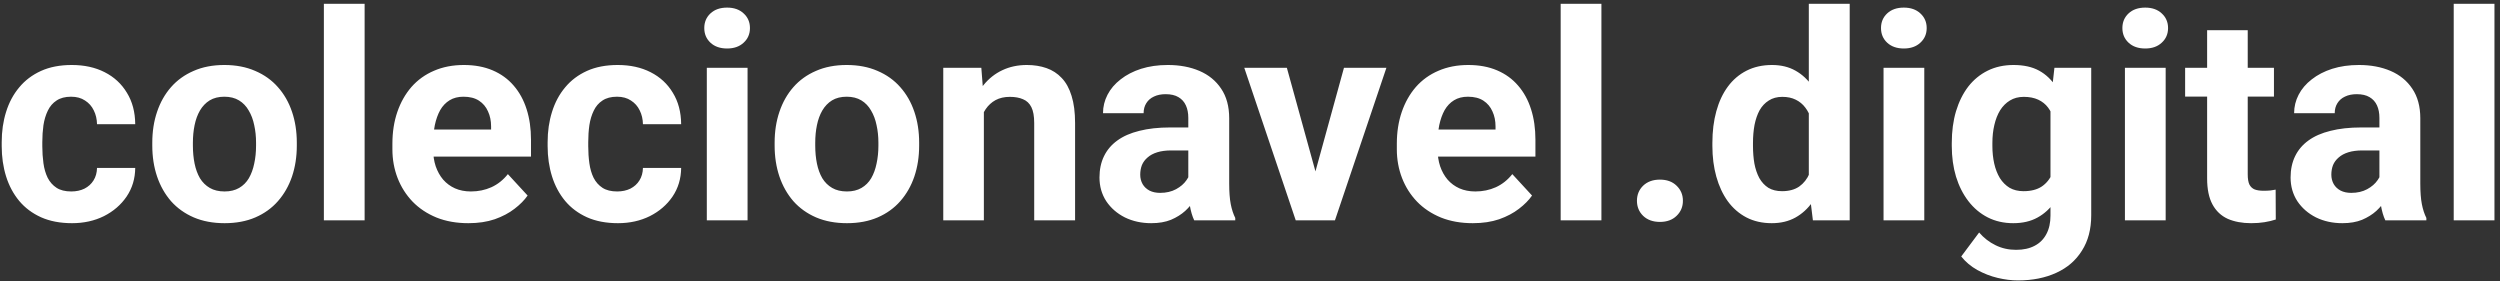 <svg width="329" height="37" viewBox="0 0 329 37" fill="none" xmlns="http://www.w3.org/2000/svg">
<rect x="0" y="0" width="329" height="37" fill="#333333" stroke="none"/>
<path d="M9.372 25.196C10.028 25.196 10.609 25.073 11.116 24.825C11.623 24.565 12.019 24.207 12.304 23.749C12.601 23.279 12.755 22.729 12.768 22.098H17.796C17.784 23.508 17.406 24.763 16.664 25.864C15.922 26.953 14.926 27.812 13.677 28.443C12.427 29.062 11.03 29.371 9.483 29.371C7.925 29.371 6.564 29.111 5.401 28.592C4.251 28.072 3.292 27.355 2.525 26.439C1.758 25.512 1.183 24.436 0.8 23.211C0.416 21.974 0.225 20.65 0.225 19.24V18.702C0.225 17.28 0.416 15.956 0.8 14.731C1.183 13.495 1.758 12.418 2.525 11.503C3.292 10.575 4.251 9.852 5.401 9.332C6.552 8.812 7.9 8.553 9.446 8.553C11.091 8.553 12.533 8.868 13.77 9.499C15.019 10.13 15.996 11.033 16.701 12.208C17.419 13.371 17.784 14.75 17.796 16.346H12.768C12.755 15.678 12.613 15.072 12.341 14.527C12.081 13.983 11.698 13.55 11.19 13.229C10.696 12.895 10.083 12.727 9.354 12.727C8.574 12.727 7.937 12.895 7.442 13.229C6.948 13.55 6.564 13.995 6.292 14.565C6.02 15.121 5.828 15.758 5.717 16.476C5.618 17.181 5.568 17.923 5.568 18.702V19.24C5.568 20.02 5.618 20.768 5.717 21.485C5.816 22.203 6.001 22.84 6.273 23.396C6.558 23.953 6.948 24.392 7.442 24.714C7.937 25.035 8.58 25.196 9.372 25.196ZM20.041 19.166V18.776C20.041 17.304 20.251 15.95 20.672 14.713C21.092 13.463 21.705 12.381 22.509 11.466C23.313 10.55 24.302 9.839 25.477 9.332C26.653 8.812 28.001 8.553 29.523 8.553C31.044 8.553 32.398 8.812 33.586 9.332C34.773 9.839 35.769 10.55 36.573 11.466C37.39 12.381 38.008 13.463 38.429 14.713C38.849 15.95 39.06 17.304 39.06 18.776V19.166C39.06 20.626 38.849 21.98 38.429 23.23C38.008 24.466 37.39 25.549 36.573 26.477C35.769 27.392 34.78 28.103 33.605 28.61C32.429 29.117 31.081 29.371 29.56 29.371C28.038 29.371 26.684 29.117 25.496 28.61C24.321 28.103 23.325 27.392 22.509 26.477C21.705 25.549 21.092 24.466 20.672 23.23C20.251 21.98 20.041 20.626 20.041 19.166ZM25.385 18.776V19.166C25.385 20.007 25.459 20.793 25.607 21.523C25.756 22.252 25.991 22.895 26.312 23.452C26.646 23.996 27.079 24.423 27.611 24.732C28.143 25.042 28.793 25.196 29.56 25.196C30.302 25.196 30.939 25.042 31.471 24.732C32.003 24.423 32.429 23.996 32.751 23.452C33.073 22.895 33.308 22.252 33.456 21.523C33.617 20.793 33.697 20.007 33.697 19.166V18.776C33.697 17.96 33.617 17.193 33.456 16.476C33.308 15.746 33.066 15.102 32.732 14.546C32.411 13.977 31.984 13.532 31.452 13.21C30.92 12.888 30.277 12.727 29.523 12.727C28.768 12.727 28.125 12.888 27.593 13.21C27.073 13.532 26.646 13.977 26.312 14.546C25.991 15.102 25.756 15.746 25.607 16.476C25.459 17.193 25.385 17.96 25.385 18.776ZM47.984 0.5V29H42.622V0.5H47.984ZM61.641 29.371C60.082 29.371 58.684 29.124 57.447 28.629C56.21 28.122 55.159 27.423 54.293 26.532C53.44 25.642 52.784 24.609 52.326 23.434C51.868 22.246 51.64 20.984 51.64 19.648V18.906C51.64 17.385 51.856 15.993 52.289 14.731C52.722 13.47 53.34 12.375 54.145 11.447C54.961 10.52 55.95 9.808 57.113 9.313C58.276 8.806 59.587 8.553 61.047 8.553C62.469 8.553 63.731 8.788 64.832 9.258C65.933 9.728 66.855 10.396 67.597 11.262C68.351 12.128 68.92 13.167 69.304 14.379C69.687 15.579 69.879 16.915 69.879 18.387V20.613H53.922V17.051H64.628V16.643C64.628 15.9 64.492 15.239 64.22 14.657C63.96 14.063 63.564 13.593 63.032 13.247C62.5 12.901 61.82 12.727 60.991 12.727C60.286 12.727 59.68 12.882 59.173 13.191C58.666 13.501 58.251 13.934 57.93 14.49C57.62 15.047 57.385 15.703 57.225 16.457C57.076 17.199 57.002 18.016 57.002 18.906V19.648C57.002 20.453 57.113 21.195 57.336 21.875C57.571 22.555 57.899 23.143 58.319 23.638C58.752 24.133 59.272 24.516 59.878 24.788C60.496 25.06 61.195 25.196 61.975 25.196C62.94 25.196 63.836 25.011 64.665 24.64C65.506 24.256 66.23 23.681 66.836 22.914L69.434 25.734C69.013 26.34 68.438 26.922 67.708 27.479C66.991 28.035 66.125 28.493 65.11 28.852C64.096 29.198 62.94 29.371 61.641 29.371ZM81.216 25.196C81.871 25.196 82.453 25.073 82.96 24.825C83.467 24.565 83.863 24.207 84.147 23.749C84.444 23.279 84.599 22.729 84.611 22.098H89.64C89.627 23.508 89.25 24.763 88.508 25.864C87.766 26.953 86.77 27.812 85.52 28.443C84.271 29.062 82.873 29.371 81.327 29.371C79.769 29.371 78.408 29.111 77.245 28.592C76.095 28.072 75.136 27.355 74.369 26.439C73.602 25.512 73.027 24.436 72.644 23.211C72.26 21.974 72.068 20.65 72.068 19.24V18.702C72.068 17.28 72.26 15.956 72.644 14.731C73.027 13.495 73.602 12.418 74.369 11.503C75.136 10.575 76.095 9.852 77.245 9.332C78.395 8.812 79.744 8.553 81.29 8.553C82.935 8.553 84.376 8.868 85.613 9.499C86.863 10.13 87.84 11.033 88.545 12.208C89.262 13.371 89.627 14.75 89.64 16.346H84.611C84.599 15.678 84.457 15.072 84.185 14.527C83.925 13.983 83.541 13.55 83.034 13.229C82.539 12.895 81.927 12.727 81.197 12.727C80.418 12.727 79.781 12.895 79.286 13.229C78.791 13.55 78.408 13.995 78.136 14.565C77.864 15.121 77.672 15.758 77.561 16.476C77.462 17.181 77.412 17.923 77.412 18.702V19.24C77.412 20.02 77.462 20.768 77.561 21.485C77.659 22.203 77.845 22.84 78.117 23.396C78.402 23.953 78.791 24.392 79.286 24.714C79.781 25.035 80.424 25.196 81.216 25.196ZM98.379 8.924V29H93.017V8.924H98.379ZM92.683 3.691C92.683 2.912 92.955 2.269 93.499 1.762C94.043 1.255 94.773 1.001 95.689 1.001C96.591 1.001 97.315 1.255 97.859 1.762C98.416 2.269 98.694 2.912 98.694 3.691C98.694 4.471 98.416 5.114 97.859 5.621C97.315 6.128 96.591 6.382 95.689 6.382C94.773 6.382 94.043 6.128 93.499 5.621C92.955 5.114 92.683 4.471 92.683 3.691ZM101.941 19.166V18.776C101.941 17.304 102.152 15.95 102.572 14.713C102.993 13.463 103.605 12.381 104.409 11.466C105.213 10.55 106.203 9.839 107.378 9.332C108.553 8.812 109.901 8.553 111.423 8.553C112.944 8.553 114.299 8.812 115.486 9.332C116.674 9.839 117.67 10.55 118.474 11.466C119.29 12.381 119.909 13.463 120.329 14.713C120.75 15.95 120.96 17.304 120.96 18.776V19.166C120.96 20.626 120.75 21.98 120.329 23.23C119.909 24.466 119.29 25.549 118.474 26.477C117.67 27.392 116.68 28.103 115.505 28.61C114.33 29.117 112.981 29.371 111.46 29.371C109.938 29.371 108.584 29.117 107.396 28.61C106.221 28.103 105.226 27.392 104.409 26.477C103.605 25.549 102.993 24.466 102.572 23.23C102.152 21.98 101.941 20.626 101.941 19.166ZM107.285 18.776V19.166C107.285 20.007 107.359 20.793 107.508 21.523C107.656 22.252 107.891 22.895 108.213 23.452C108.547 23.996 108.98 24.423 109.512 24.732C110.044 25.042 110.693 25.196 111.46 25.196C112.202 25.196 112.839 25.042 113.371 24.732C113.903 24.423 114.33 23.996 114.651 23.452C114.973 22.895 115.208 22.252 115.356 21.523C115.517 20.793 115.598 20.007 115.598 19.166V18.776C115.598 17.96 115.517 17.193 115.356 16.476C115.208 15.746 114.967 15.102 114.633 14.546C114.311 13.977 113.884 13.532 113.353 13.21C112.821 12.888 112.177 12.727 111.423 12.727C110.668 12.727 110.025 12.888 109.493 13.21C108.974 13.532 108.547 13.977 108.213 14.546C107.891 15.102 107.656 15.746 107.508 16.476C107.359 17.193 107.285 17.96 107.285 18.776ZM129.477 13.21V29H124.133V8.924H129.143L129.477 13.21ZM128.697 18.257H127.25C127.25 16.773 127.442 15.437 127.825 14.249C128.209 13.049 128.747 12.029 129.439 11.188C130.132 10.334 130.955 9.685 131.907 9.239C132.872 8.782 133.948 8.553 135.136 8.553C136.076 8.553 136.936 8.689 137.715 8.961C138.494 9.233 139.162 9.666 139.719 10.26C140.288 10.854 140.721 11.639 141.018 12.616C141.327 13.593 141.481 14.787 141.481 16.197V29H136.101V16.179C136.101 15.288 135.977 14.595 135.729 14.101C135.482 13.606 135.117 13.259 134.635 13.062C134.165 12.851 133.583 12.746 132.891 12.746C132.173 12.746 131.549 12.888 131.017 13.173C130.497 13.457 130.064 13.853 129.718 14.36C129.384 14.855 129.13 15.437 128.957 16.105C128.784 16.773 128.697 17.49 128.697 18.257ZM156.381 24.473V15.529C156.381 14.886 156.276 14.336 156.065 13.878C155.855 13.408 155.527 13.043 155.082 12.783C154.649 12.523 154.086 12.394 153.394 12.394C152.8 12.394 152.286 12.499 151.854 12.709C151.421 12.907 151.087 13.198 150.852 13.581C150.617 13.952 150.499 14.391 150.499 14.898H145.155C145.155 14.045 145.353 13.235 145.749 12.468C146.145 11.701 146.72 11.027 147.475 10.445C148.229 9.852 149.126 9.388 150.165 9.054C151.216 8.72 152.392 8.553 153.69 8.553C155.249 8.553 156.634 8.812 157.847 9.332C159.059 9.852 160.011 10.631 160.704 11.67C161.409 12.709 161.762 14.008 161.762 15.566V24.157C161.762 25.258 161.83 26.161 161.966 26.866C162.102 27.559 162.3 28.165 162.56 28.685V29H157.16C156.9 28.456 156.702 27.775 156.566 26.959C156.443 26.13 156.381 25.301 156.381 24.473ZM157.086 16.773L157.123 19.797H154.136C153.431 19.797 152.818 19.877 152.299 20.038C151.779 20.199 151.353 20.428 151.019 20.725C150.685 21.009 150.437 21.343 150.276 21.727C150.128 22.11 150.054 22.531 150.054 22.988C150.054 23.446 150.159 23.86 150.369 24.231C150.579 24.59 150.882 24.875 151.278 25.085C151.674 25.283 152.138 25.382 152.67 25.382C153.474 25.382 154.173 25.221 154.767 24.899C155.36 24.578 155.818 24.182 156.14 23.712C156.474 23.242 156.647 22.797 156.659 22.376L158.069 24.64C157.871 25.147 157.599 25.672 157.253 26.217C156.919 26.761 156.492 27.274 155.973 27.757C155.453 28.227 154.828 28.616 154.099 28.926C153.369 29.223 152.503 29.371 151.501 29.371C150.227 29.371 149.07 29.117 148.031 28.61C147.005 28.091 146.188 27.38 145.582 26.477C144.988 25.561 144.691 24.522 144.691 23.359C144.691 22.308 144.889 21.374 145.285 20.558C145.681 19.741 146.262 19.055 147.029 18.498C147.809 17.929 148.78 17.502 149.942 17.218C151.105 16.921 152.453 16.773 153.987 16.773H157.086ZM172.412 25.104L176.865 8.924H182.45L175.678 29H172.301L172.412 25.104ZM169.351 8.924L173.822 25.122L173.915 29H170.52L163.747 8.924H169.351ZM193.824 29.371C192.266 29.371 190.868 29.124 189.631 28.629C188.394 28.122 187.342 27.423 186.477 26.532C185.623 25.642 184.967 24.609 184.51 23.434C184.052 22.246 183.823 20.984 183.823 19.648V18.906C183.823 17.385 184.04 15.993 184.473 14.731C184.906 13.47 185.524 12.375 186.328 11.447C187.145 10.52 188.134 9.808 189.297 9.313C190.46 8.806 191.771 8.553 193.23 8.553C194.653 8.553 195.915 8.788 197.016 9.258C198.117 9.728 199.038 10.396 199.78 11.262C200.535 12.128 201.104 13.167 201.487 14.379C201.871 15.579 202.062 16.915 202.062 18.387V20.613H186.105V17.051H196.812V16.643C196.812 15.9 196.675 15.239 196.403 14.657C196.144 14.063 195.748 13.593 195.216 13.247C194.684 12.901 194.004 12.727 193.175 12.727C192.47 12.727 191.864 12.882 191.356 13.191C190.849 13.501 190.435 13.934 190.113 14.49C189.804 15.047 189.569 15.703 189.408 16.457C189.26 17.199 189.186 18.016 189.186 18.906V19.648C189.186 20.453 189.297 21.195 189.52 21.875C189.755 22.555 190.082 23.143 190.503 23.638C190.936 24.133 191.455 24.516 192.062 24.788C192.68 25.06 193.379 25.196 194.158 25.196C195.123 25.196 196.02 25.011 196.849 24.64C197.69 24.256 198.413 23.681 199.02 22.914L201.617 25.734C201.197 26.34 200.621 26.922 199.892 27.479C199.174 28.035 198.308 28.493 197.294 28.852C196.28 29.198 195.123 29.371 193.824 29.371ZM210.746 0.5V29H205.384V0.5H210.746ZM215.422 26.421C215.422 25.629 215.694 24.967 216.238 24.436C216.795 23.904 217.531 23.638 218.446 23.638C219.362 23.638 220.091 23.904 220.636 24.436C221.192 24.967 221.471 25.629 221.471 26.421C221.471 27.213 221.192 27.874 220.636 28.406C220.091 28.938 219.362 29.204 218.446 29.204C217.531 29.204 216.795 28.938 216.238 28.406C215.694 27.874 215.422 27.213 215.422 26.421ZM238.04 24.621V0.5H243.421V29H238.578L238.04 24.621ZM225.349 19.203V18.814C225.349 17.28 225.522 15.888 225.868 14.639C226.215 13.377 226.722 12.295 227.39 11.392C228.058 10.489 228.88 9.79 229.857 9.295C230.835 8.8 231.948 8.553 233.197 8.553C234.372 8.553 235.399 8.8 236.277 9.295C237.168 9.79 237.923 10.495 238.541 11.41C239.172 12.313 239.679 13.383 240.062 14.62C240.446 15.845 240.724 17.187 240.897 18.646V19.5C240.724 20.898 240.446 22.197 240.062 23.396C239.679 24.596 239.172 25.648 238.541 26.551C237.923 27.441 237.168 28.134 236.277 28.629C235.387 29.124 234.348 29.371 233.16 29.371C231.911 29.371 230.798 29.117 229.82 28.61C228.855 28.103 228.039 27.392 227.371 26.477C226.715 25.561 226.215 24.485 225.868 23.248C225.522 22.011 225.349 20.663 225.349 19.203ZM230.692 18.814V19.203C230.692 20.032 230.754 20.805 230.878 21.523C231.014 22.24 231.23 22.877 231.527 23.434C231.837 23.978 232.232 24.405 232.715 24.714C233.21 25.011 233.81 25.159 234.515 25.159C235.43 25.159 236.185 24.955 236.778 24.547C237.372 24.126 237.824 23.551 238.133 22.821C238.454 22.091 238.64 21.25 238.689 20.298V17.867C238.652 17.088 238.541 16.389 238.355 15.771C238.182 15.14 237.923 14.602 237.576 14.156C237.242 13.711 236.822 13.365 236.314 13.117C235.82 12.87 235.232 12.746 234.552 12.746C233.859 12.746 233.265 12.907 232.771 13.229C232.276 13.538 231.874 13.964 231.564 14.509C231.268 15.053 231.045 15.696 230.896 16.439C230.76 17.168 230.692 17.96 230.692 18.814ZM253.236 8.924V29H247.874V8.924H253.236ZM247.54 3.691C247.54 2.912 247.812 2.269 248.356 1.762C248.901 1.255 249.631 1.001 250.546 1.001C251.449 1.001 252.173 1.255 252.717 1.762C253.273 2.269 253.552 2.912 253.552 3.691C253.552 4.471 253.273 5.114 252.717 5.621C252.173 6.128 251.449 6.382 250.546 6.382C249.631 6.382 248.901 6.128 248.356 5.621C247.812 5.114 247.54 4.471 247.54 3.691ZM270.362 8.924H275.205V28.332C275.205 30.163 274.797 31.715 273.98 32.989C273.176 34.276 272.051 35.247 270.604 35.902C269.156 36.57 267.474 36.904 265.557 36.904C264.715 36.904 263.825 36.793 262.885 36.57C261.957 36.348 261.066 36.001 260.213 35.531C259.372 35.061 258.667 34.467 258.098 33.75L260.454 30.596C261.073 31.313 261.79 31.87 262.606 32.266C263.423 32.674 264.326 32.878 265.315 32.878C266.28 32.878 267.097 32.699 267.765 32.34C268.433 31.994 268.946 31.48 269.305 30.8C269.663 30.132 269.843 29.322 269.843 28.369V13.562L270.362 8.924ZM256.854 19.203V18.814C256.854 17.28 257.04 15.888 257.411 14.639C257.795 13.377 258.333 12.295 259.025 11.392C259.73 10.489 260.584 9.79 261.586 9.295C262.588 8.8 263.72 8.553 264.981 8.553C266.317 8.553 267.437 8.8 268.34 9.295C269.243 9.79 269.985 10.495 270.566 11.41C271.148 12.313 271.599 13.383 271.921 14.62C272.255 15.845 272.515 17.187 272.7 18.646V19.5C272.515 20.898 272.236 22.197 271.865 23.396C271.494 24.596 271.006 25.648 270.399 26.551C269.793 27.441 269.039 28.134 268.136 28.629C267.245 29.124 266.181 29.371 264.944 29.371C263.707 29.371 262.588 29.117 261.586 28.61C260.596 28.103 259.749 27.392 259.044 26.477C258.339 25.561 257.795 24.485 257.411 23.248C257.04 22.011 256.854 20.663 256.854 19.203ZM262.198 18.814V19.203C262.198 20.032 262.279 20.805 262.439 21.523C262.6 22.24 262.848 22.877 263.182 23.434C263.528 23.978 263.955 24.405 264.462 24.714C264.981 25.011 265.594 25.159 266.299 25.159C267.276 25.159 268.074 24.955 268.692 24.547C269.311 24.126 269.775 23.551 270.084 22.821C270.393 22.091 270.573 21.25 270.622 20.298V17.867C270.597 17.088 270.492 16.389 270.307 15.771C270.121 15.14 269.861 14.602 269.527 14.156C269.193 13.711 268.76 13.365 268.229 13.117C267.697 12.87 267.066 12.746 266.336 12.746C265.631 12.746 265.019 12.907 264.499 13.229C263.992 13.538 263.565 13.964 263.219 14.509C262.885 15.053 262.631 15.696 262.458 16.439C262.285 17.168 262.198 17.96 262.198 18.814ZM285.002 8.924V29H279.64V8.924H285.002ZM279.306 3.691C279.306 2.912 279.578 2.269 280.122 1.762C280.666 1.255 281.396 1.001 282.312 1.001C283.215 1.001 283.938 1.255 284.482 1.762C285.039 2.269 285.317 2.912 285.317 3.691C285.317 4.471 285.039 5.114 284.482 5.621C283.938 6.128 283.215 6.382 282.312 6.382C281.396 6.382 280.666 6.128 280.122 5.621C279.578 5.114 279.306 4.471 279.306 3.691ZM299.252 8.924V12.709H287.562V8.924H299.252ZM290.457 3.97H295.801V22.951C295.801 23.533 295.875 23.978 296.023 24.287C296.184 24.596 296.419 24.813 296.729 24.936C297.038 25.048 297.427 25.104 297.897 25.104C298.231 25.104 298.528 25.091 298.788 25.066C299.06 25.029 299.289 24.992 299.475 24.955L299.493 28.889C299.035 29.037 298.541 29.155 298.009 29.241C297.477 29.328 296.889 29.371 296.246 29.371C295.071 29.371 294.044 29.179 293.166 28.796C292.3 28.4 291.632 27.769 291.162 26.903C290.692 26.037 290.457 24.899 290.457 23.489V3.97ZM313.131 24.473V15.529C313.131 14.886 313.026 14.336 312.815 13.878C312.605 13.408 312.277 13.043 311.832 12.783C311.399 12.523 310.836 12.394 310.144 12.394C309.55 12.394 309.036 12.499 308.604 12.709C308.171 12.907 307.837 13.198 307.602 13.581C307.367 13.952 307.249 14.391 307.249 14.898H301.905C301.905 14.045 302.103 13.235 302.499 12.468C302.895 11.701 303.47 11.027 304.225 10.445C304.979 9.852 305.876 9.388 306.915 9.054C307.966 8.72 309.142 8.553 310.44 8.553C311.999 8.553 313.384 8.812 314.597 9.332C315.809 9.852 316.761 10.631 317.454 11.67C318.159 12.709 318.512 14.008 318.512 15.566V24.157C318.512 25.258 318.58 26.161 318.716 26.866C318.852 27.559 319.05 28.165 319.31 28.685V29H313.91C313.65 28.456 313.452 27.775 313.316 26.959C313.193 26.13 313.131 25.301 313.131 24.473ZM313.836 16.773L313.873 19.797H310.886C310.181 19.797 309.568 19.877 309.049 20.038C308.529 20.199 308.103 20.428 307.769 20.725C307.435 21.009 307.187 21.343 307.026 21.727C306.878 22.11 306.804 22.531 306.804 22.988C306.804 23.446 306.909 23.86 307.119 24.231C307.329 24.59 307.632 24.875 308.028 25.085C308.424 25.283 308.888 25.382 309.42 25.382C310.224 25.382 310.923 25.221 311.517 24.899C312.11 24.578 312.568 24.182 312.89 23.712C313.224 23.242 313.397 22.797 313.409 22.376L314.819 24.64C314.621 25.147 314.349 25.672 314.003 26.217C313.669 26.761 313.242 27.274 312.723 27.757C312.203 28.227 311.578 28.616 310.849 28.926C310.119 29.223 309.253 29.371 308.251 29.371C306.977 29.371 305.82 29.117 304.781 28.61C303.755 28.091 302.938 27.38 302.332 26.477C301.738 25.561 301.441 24.522 301.441 23.359C301.441 22.308 301.639 21.374 302.035 20.558C302.431 19.741 303.012 19.055 303.779 18.498C304.559 17.929 305.53 17.502 306.692 17.218C307.855 16.921 309.203 16.773 310.737 16.773H313.836ZM328.271 0.5V29H322.909V0.5H328.271Z" fill="white"/>
</svg>
